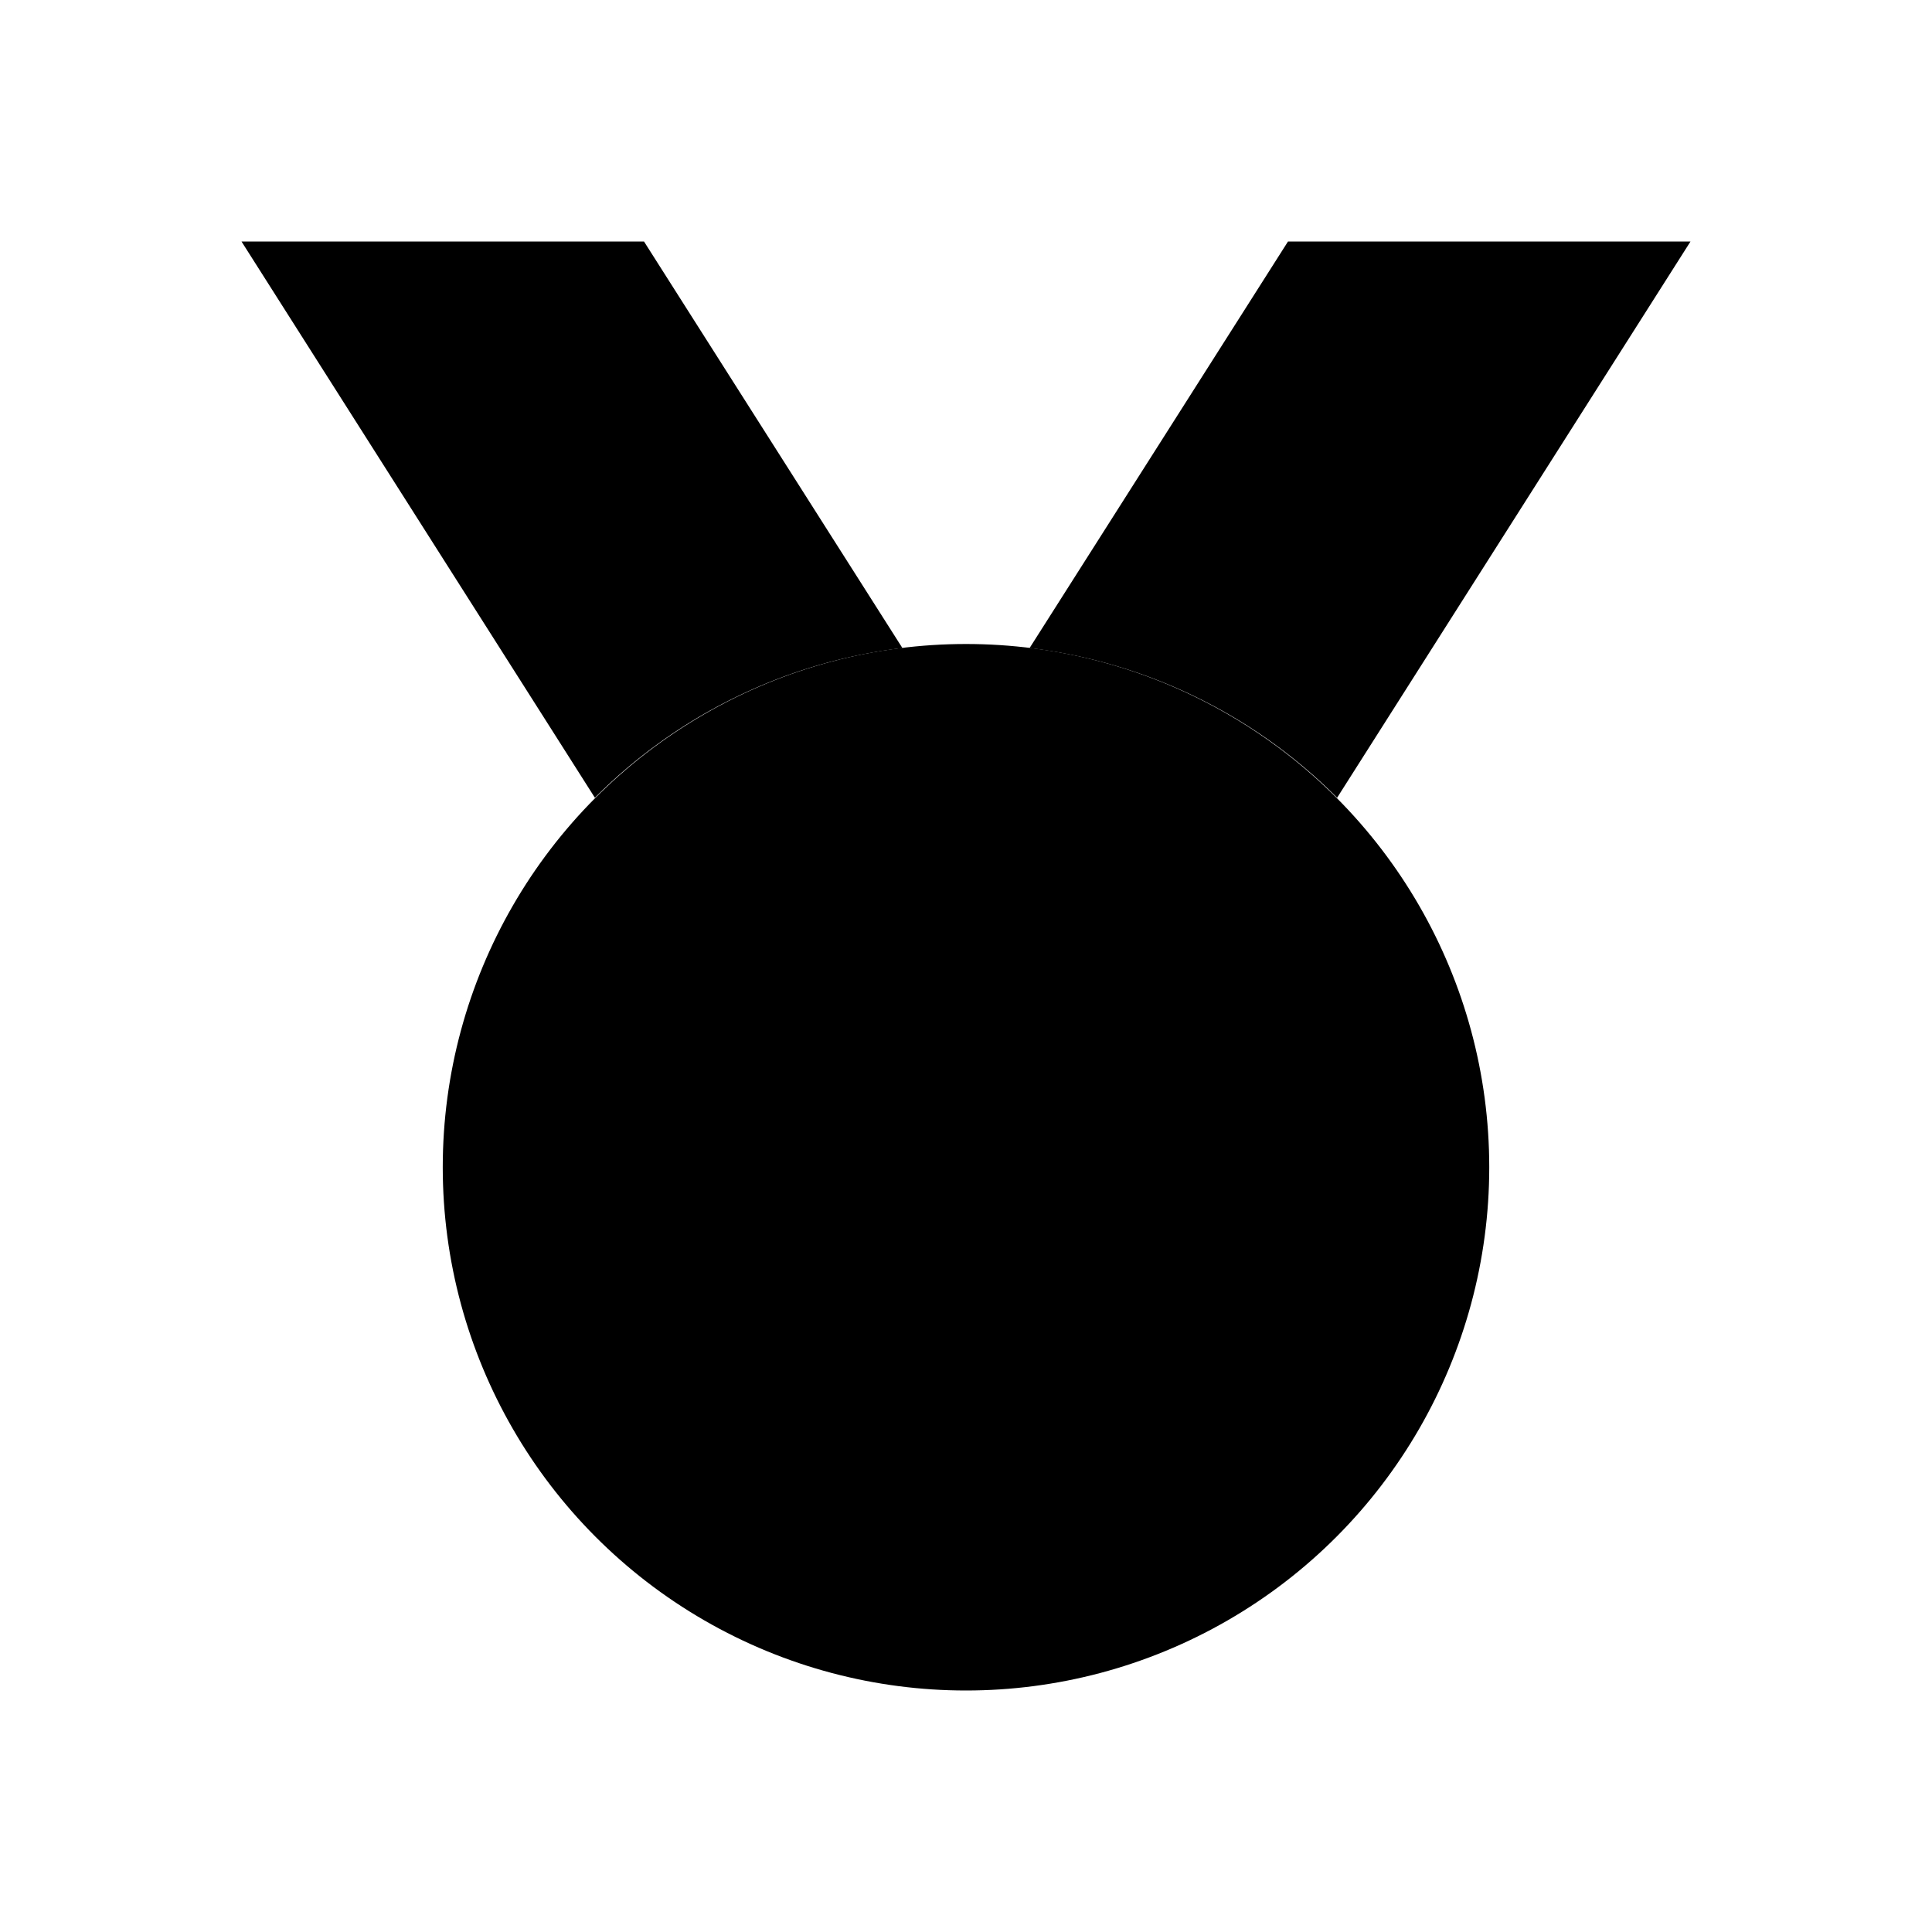 <svg xmlns="http://www.w3.org/2000/svg" width="24" height="24" viewBox="0 0 24 24">
    <path class="pr-icon-duotone-primary" fill-rule="evenodd" d="M21,3,16.61,9.91,16.6,9.9a6.489,6.489,0,0,0-3.81-1.85L16,3Z"/>
    <path class="pr-icon-duotone-primary" fill-rule="evenodd" d="M11.21,8.05A6.489,6.489,0,0,0,7.4,9.9l-.01.01L3,3H8Z"/>
    <circle class="pr-icon-duotone-secondary" cx="12" cy="14.5" r="6.5"/>
    <path class="pr-icon-duotone-primary" d="M12.321,11.865l.647,1.306a.336.336,0,0,0,.252.182l1.494.216a.334.334,0,0,1,.185.569l-1.081,1.048a.331.331,0,0,0-.1.295l.247,1.435a.357.357,0,0,1-.518.376l-1.3-.679a.339.339,0,0,0-.31,0l-1.295.678a.357.357,0,0,1-.519-.376l.247-1.434a.331.331,0,0,0-.1-.295L9.1,14.138a.334.334,0,0,1,.185-.569l1.494-.216a.336.336,0,0,0,.252-.182l.647-1.306A.359.359,0,0,1,12.321,11.865Z"/>
</svg>